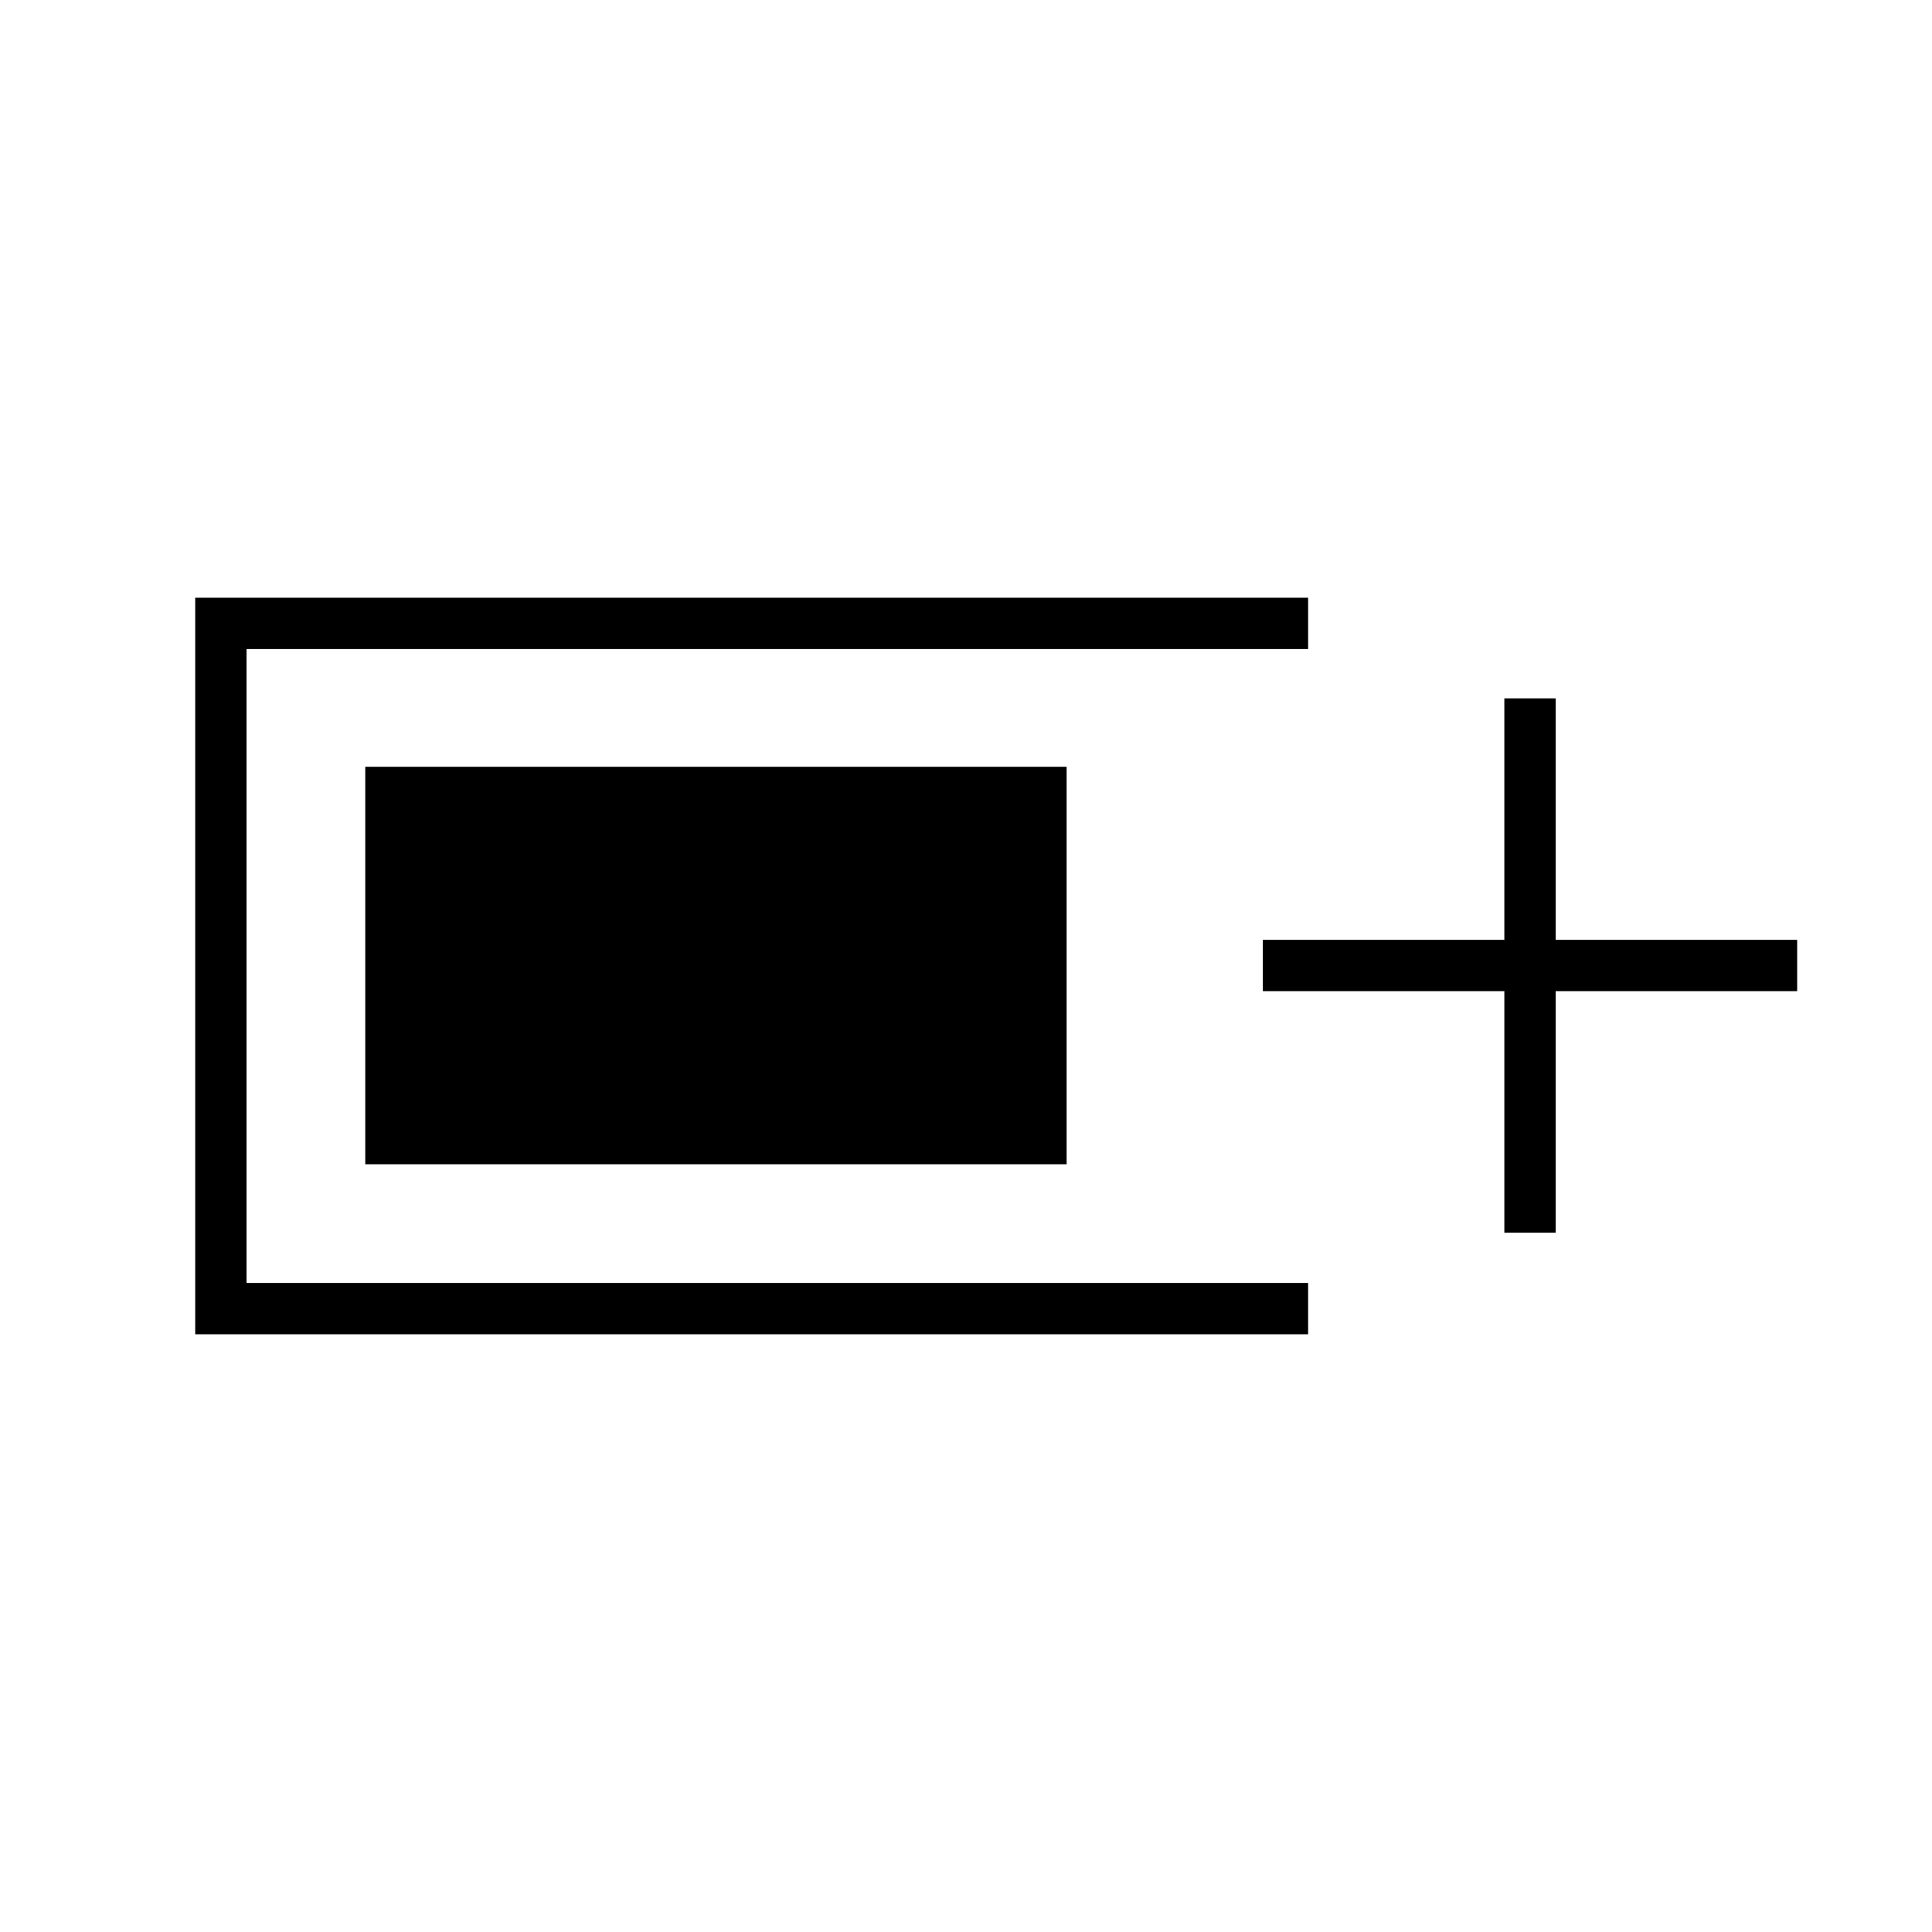 <svg xmlns="http://www.w3.org/2000/svg" height="24" viewBox="0 -960 960 960" width="24"><path d="M97-297v-366h553v25.5H122.5v315H650v25.5H97Zm650.5-50.5v-120h-120V-493h120v-120H773v120h120v25.5H773v120h-25.5Zm-566-34V-579H530v197.5H181.5Z"/></svg>